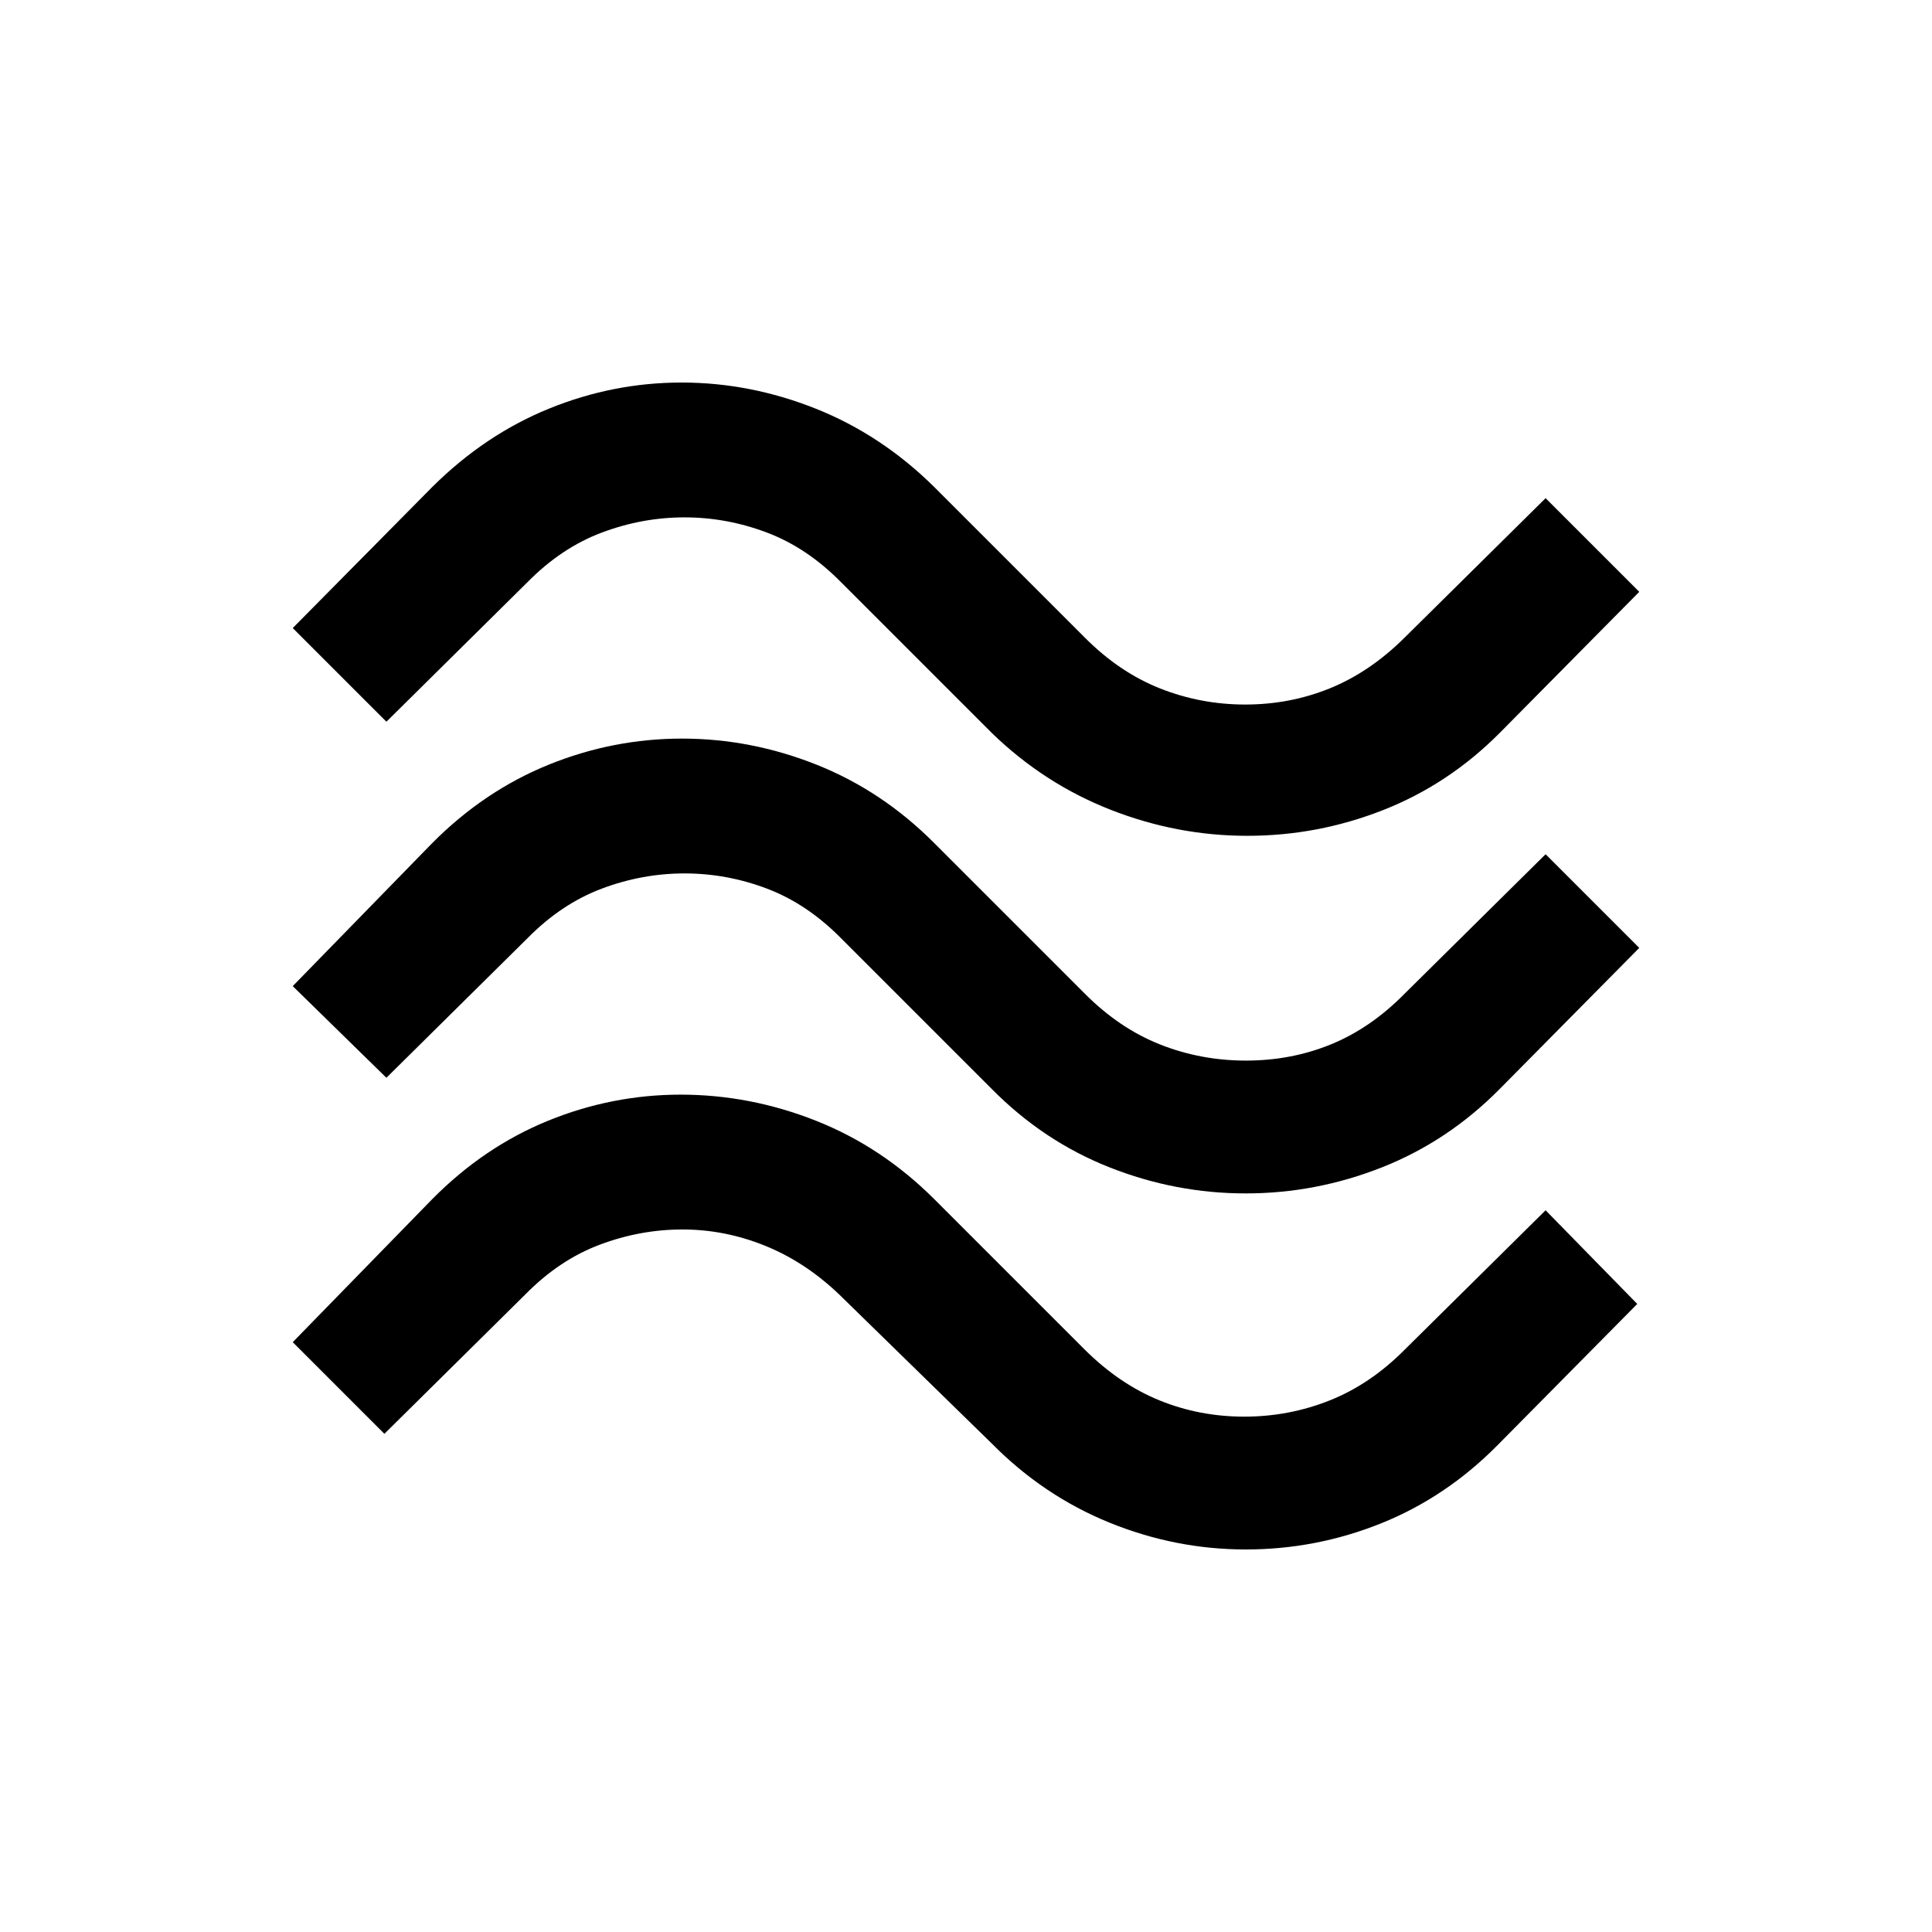 <svg xmlns="http://www.w3.org/2000/svg" height="24" viewBox="0 -960 960 960" width="24"><path d="M745.15-595.77q-25.45 25.57-57.96 38.32-32.5 12.76-67.42 12.76t-67.96-12.96q-33.04-12.97-58.96-38.12l-75-75q-16.86-17.08-36.79-24.61-19.94-7.54-40.92-7.54-20.99 0-41.07 7.54-20.09 7.53-36.92 24.61L192-601.38l-46.54-46.54 69.39-70.16q26.1-25.92 57.96-38.88 31.85-12.96 65.87-12.96t66.61 12.96q32.6 12.96 58.86 38.88l75 75q17.02 17.11 37.23 25.14 20.21 8.02 42.39 8.02 22.21 0 42.07-8.07 19.85-8.07 37.01-25.09L768-712.46l46.54 46.54-69.39 70.15Zm0 176.92q-25.65 25.93-58.44 38.89T619-367q-34.92 0-67.71-12.96-32.79-12.96-58.44-38.89l-75-75q-16.86-17.07-36.79-24.61-19.94-7.54-40.92-7.54-20.99 0-41.07 7.54-20.09 7.54-36.92 24.61L192-424.46 145.46-470l69.39-71.15q25.81-25.93 57.81-38.89T338.91-593q34.24 0 66.82 12.96 32.57 12.96 58.42 38.89l75 75q17.04 17.11 37.26 25.13 20.23 8.02 42.72 8.02t42.23-8.07q19.74-8.07 36.49-25.08L768-535.54 814.54-489l-69.39 70.15Zm-1 176.93q-25.64 25.92-57.93 38.88-32.3 12.96-67.22 12.96t-67.73-13.34q-32.81-13.35-58.42-39.27l-76-74.23q-16.86-16.08-36.79-24.12-19.94-8.04-40.92-8.04-20.99 0-41.07 7.54-20.09 7.54-36.92 24.62L191-247.54l-45.54-45.54 69.39-71.15q25.67-25.92 57.49-38.89 31.83-12.96 65.89-12.96 34.45 0 67.2 12.96 32.74 12.97 58.72 38.89l75 75q17.16 17.01 37.01 25.08 19.86 8.07 42.07 8.07 22.18 0 42.39-8.02t37.23-25.13L768-358.62l45.54 46.54-69.39 70.16Z"/></svg>